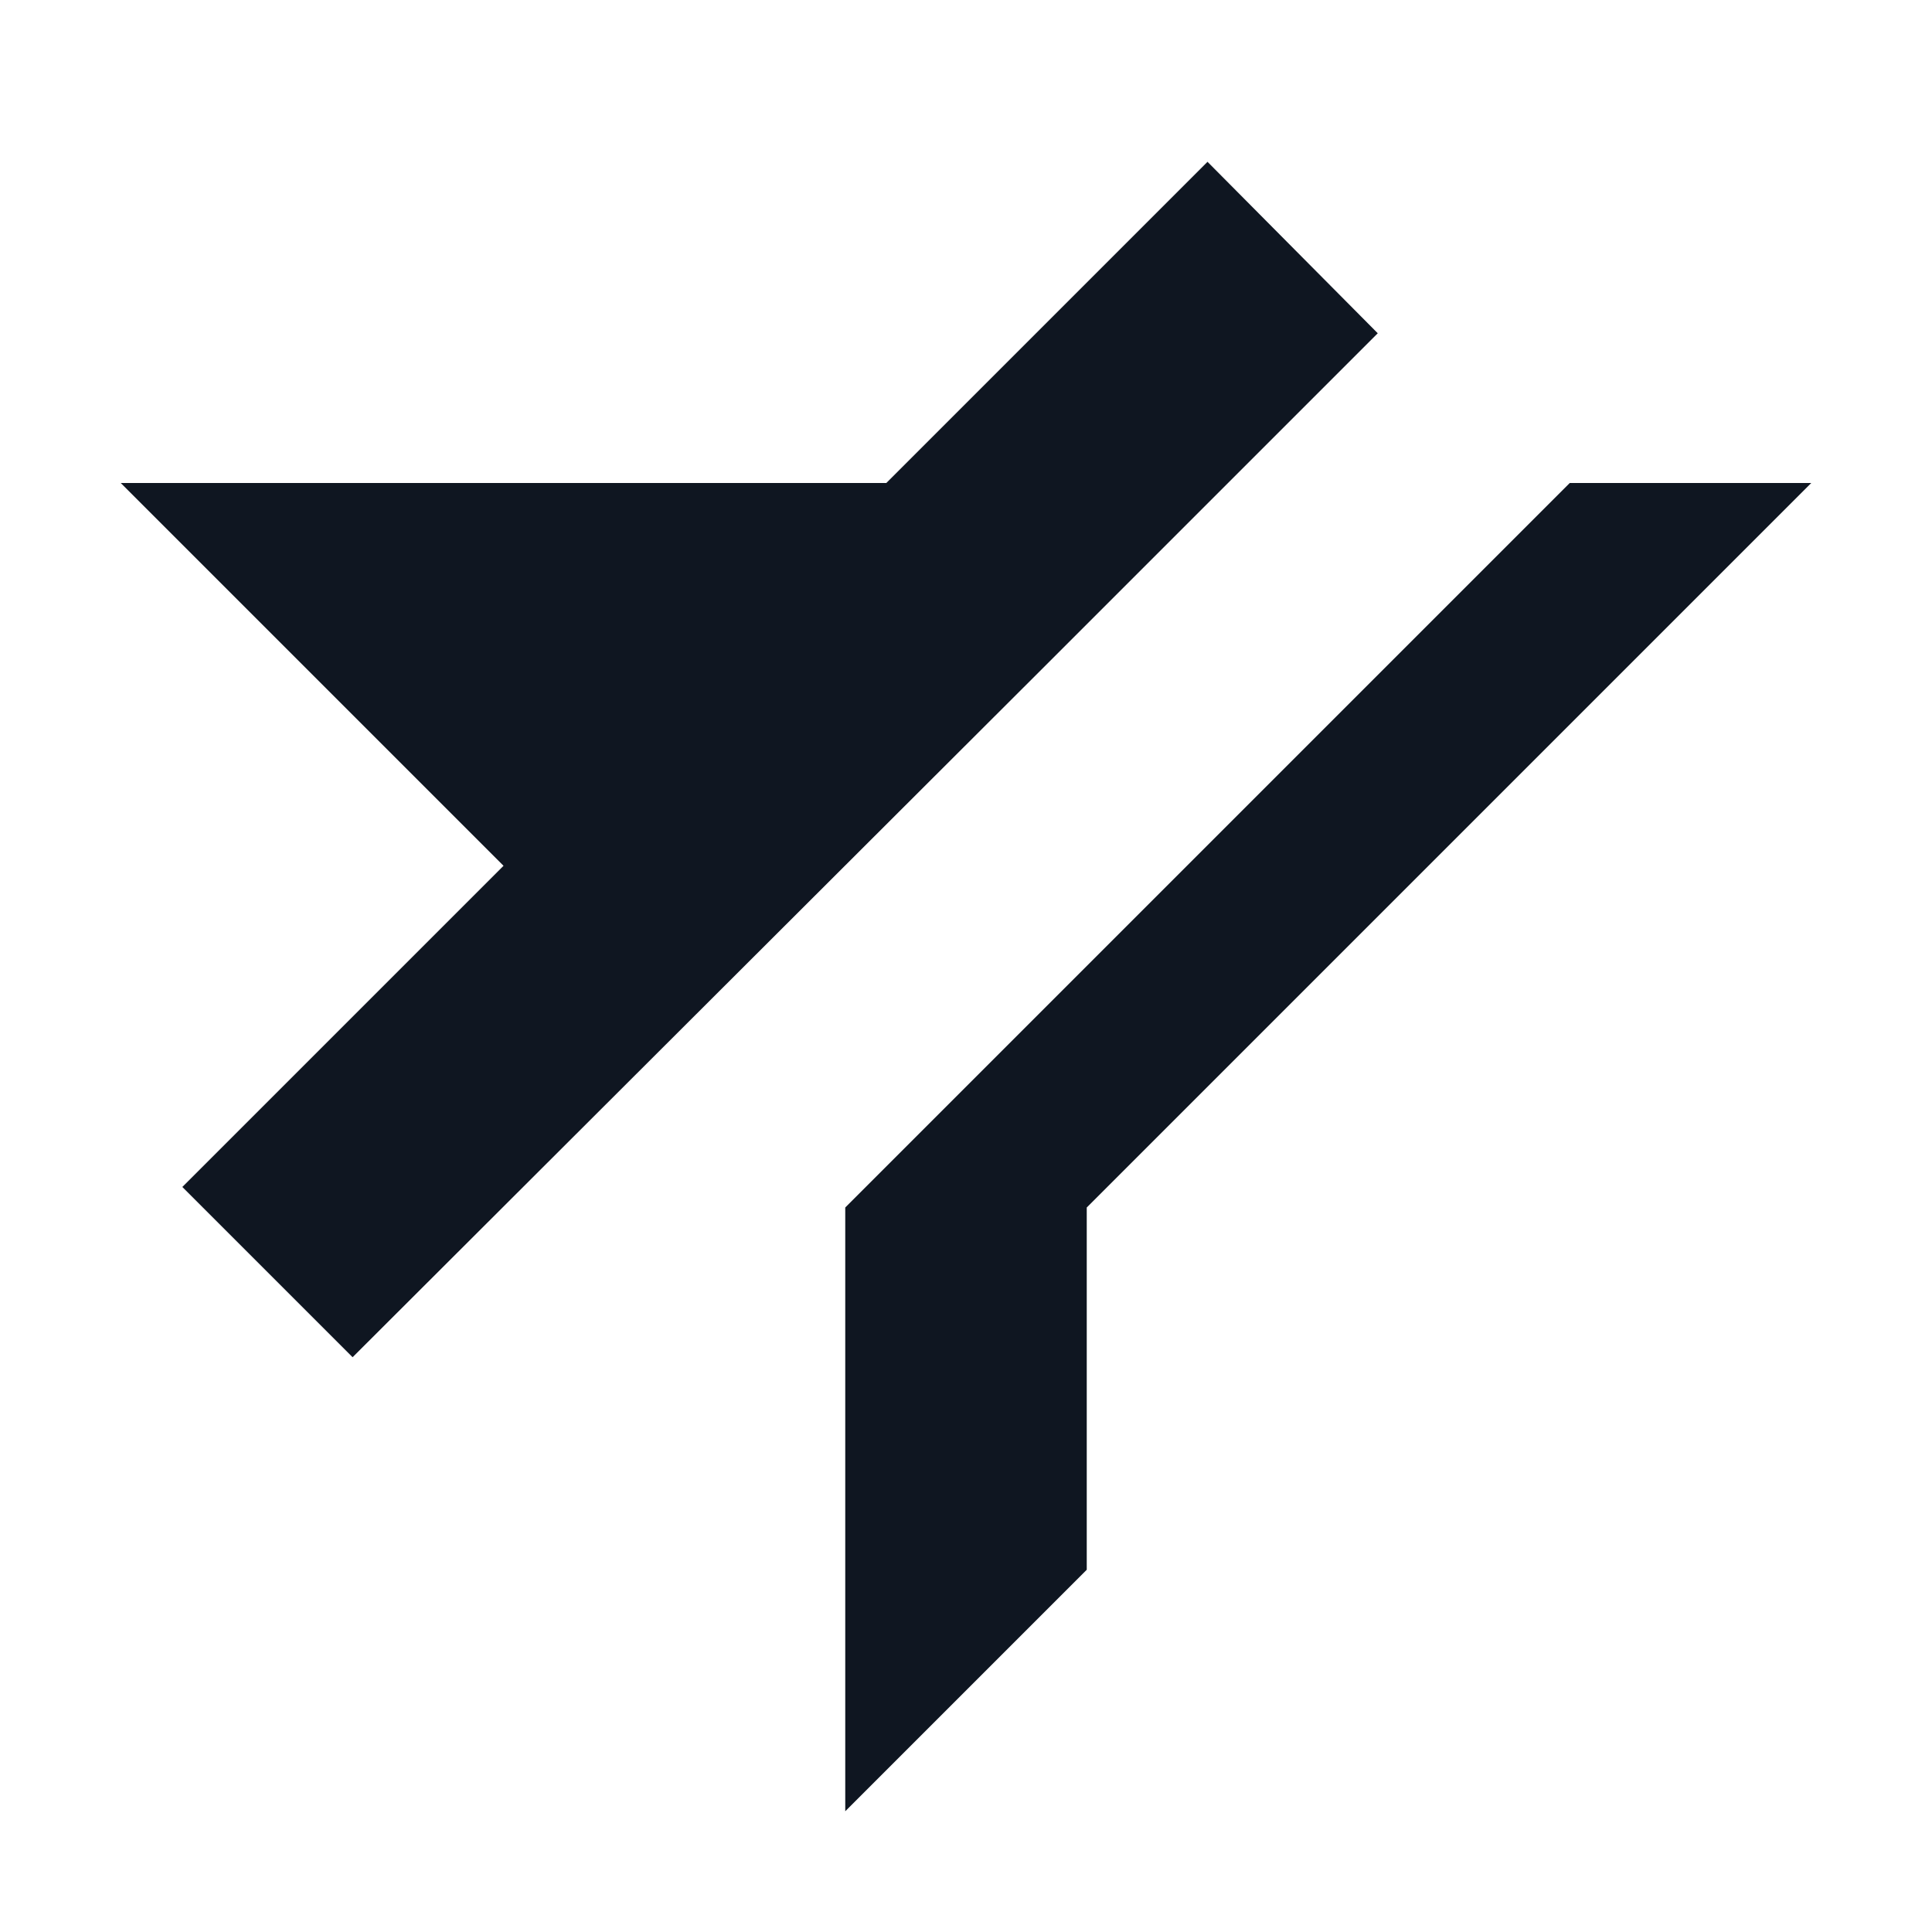 <svg width="16" height="16" viewBox="0 0 16 16" fill="none" xmlns="http://www.w3.org/2000/svg">
<path d="M13 4L7 10V15L9 13V10L15 4H13ZM10.17 4L11.41 2.76L10 1.34L7.34 4H1L4.17 7.17L1.51 9.83L2.92 11.24L8.71 5.46L10.17 4Z" fill="#0F1621"/>
</svg>
